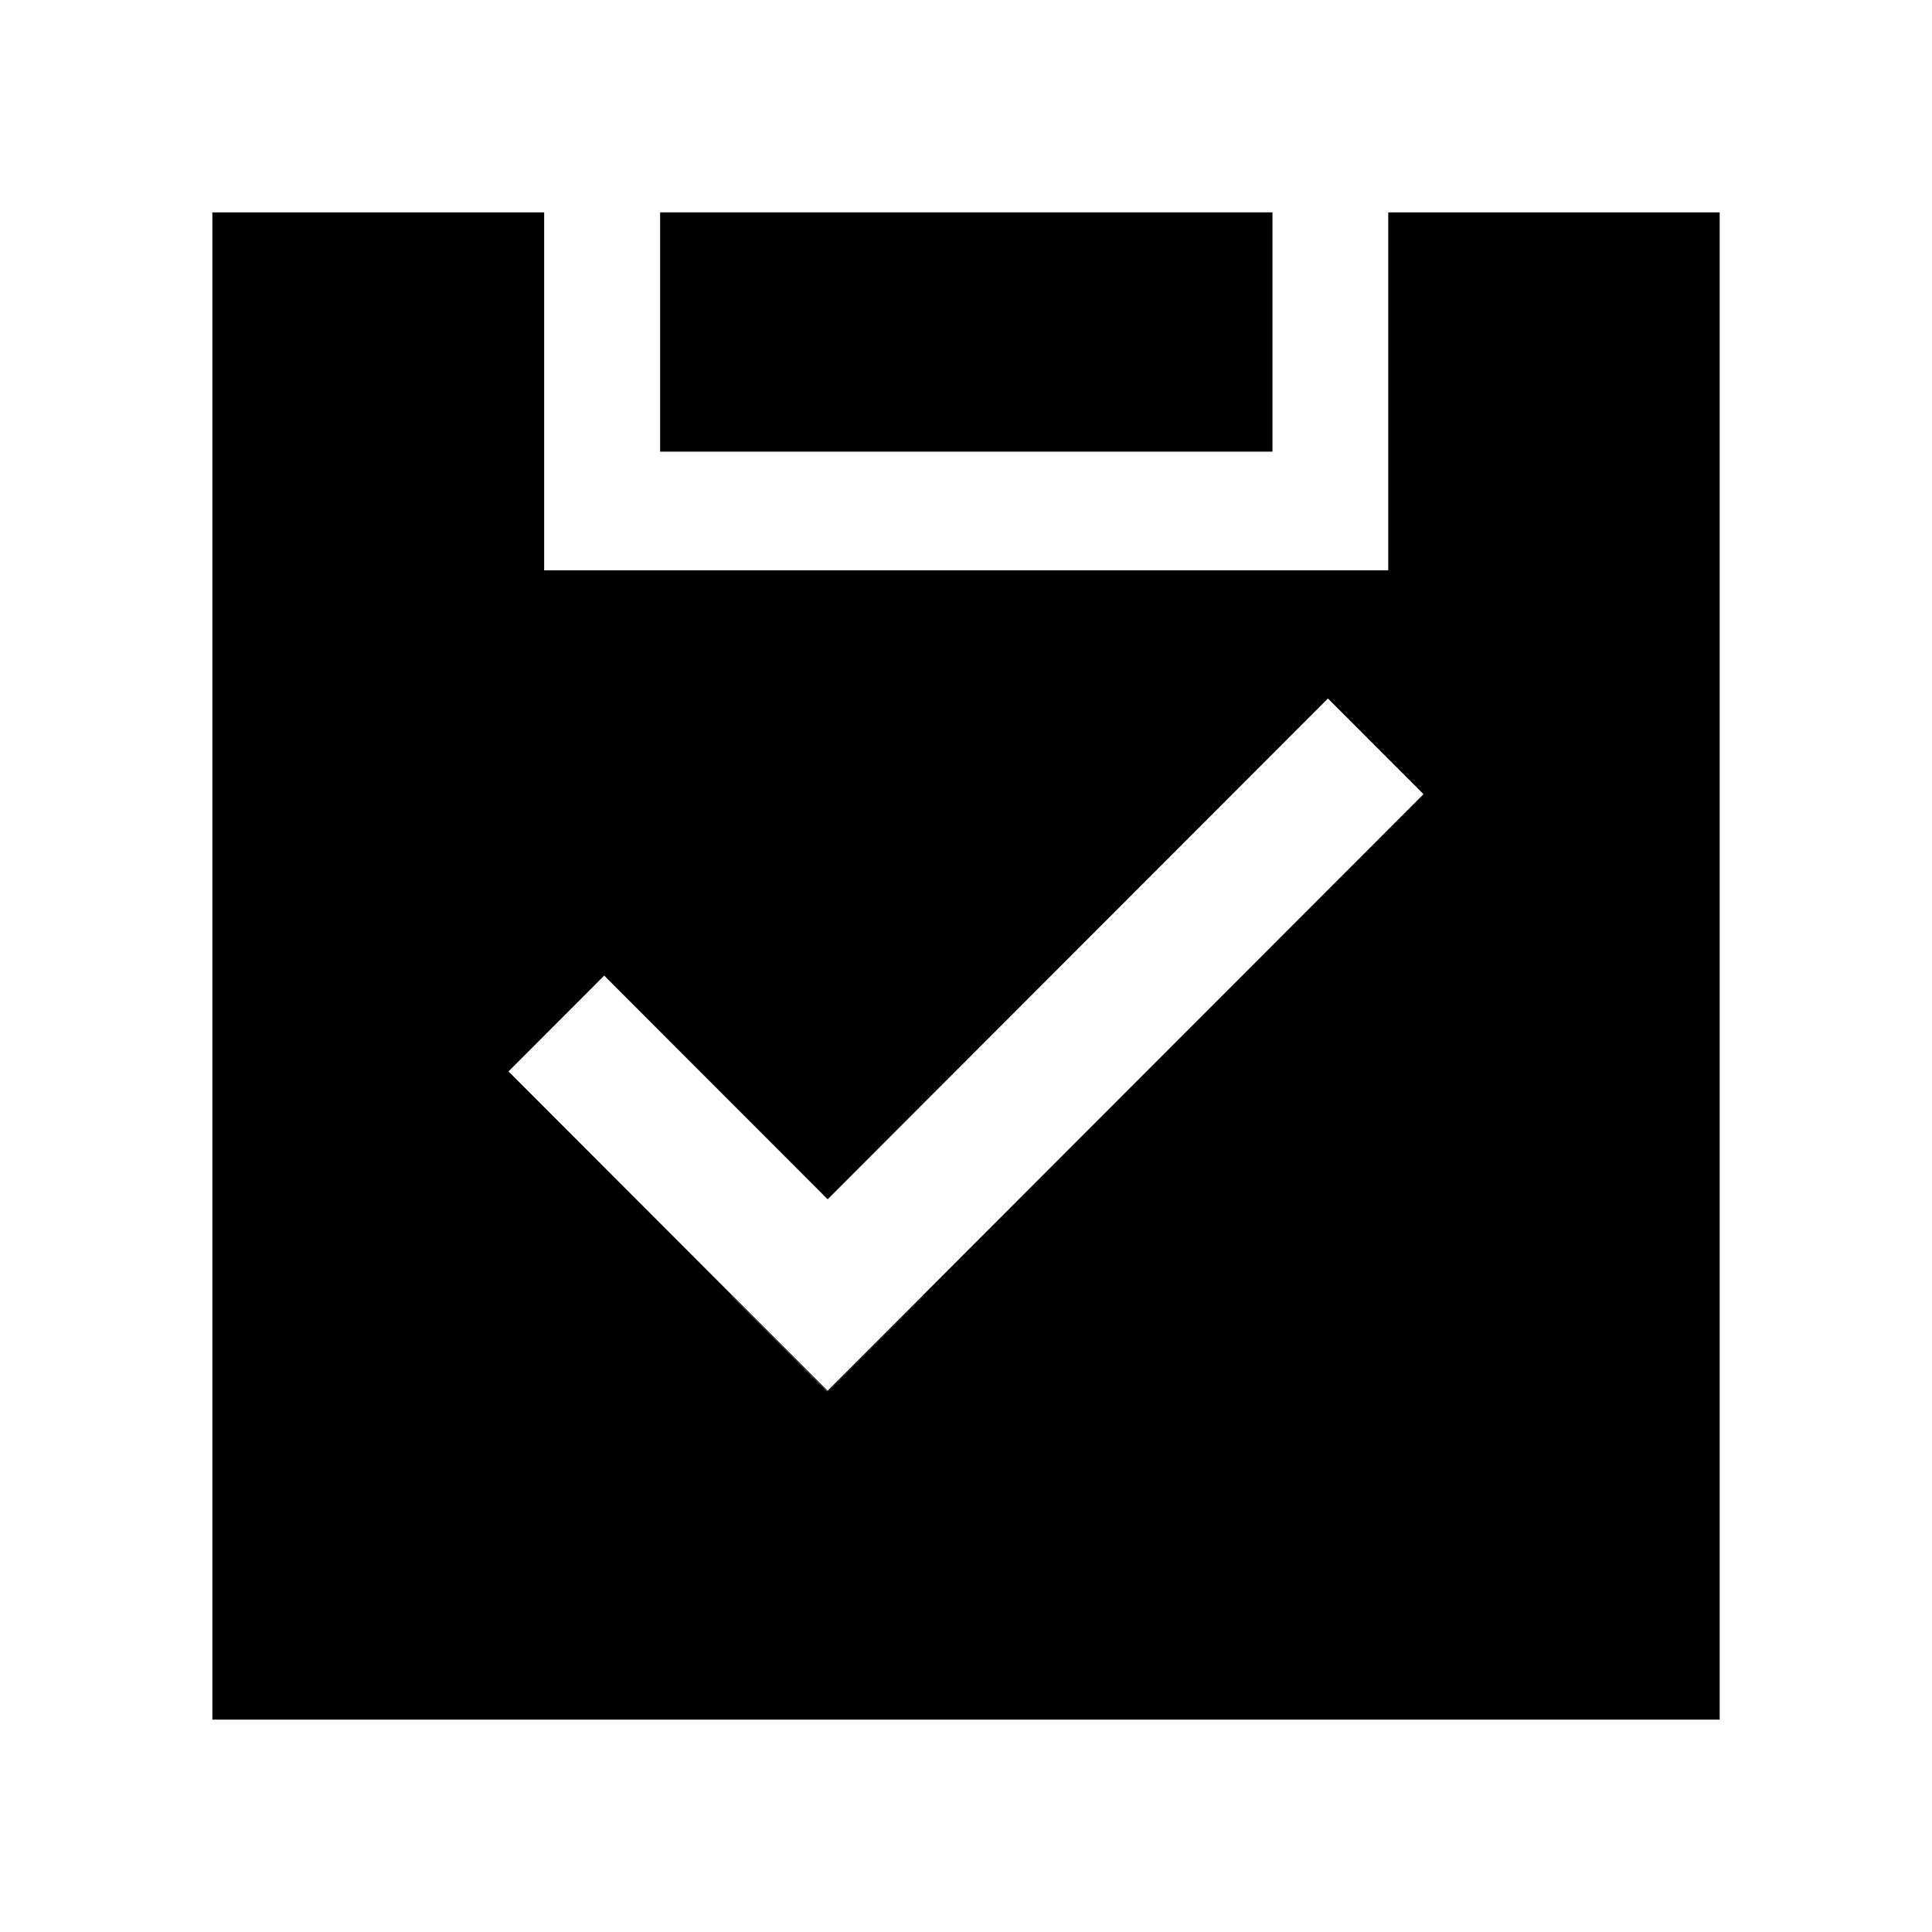 <?xml version="1.0" standalone="no"?><!DOCTYPE svg PUBLIC "-//W3C//DTD SVG 1.1//EN" "http://www.w3.org/Graphics/SVG/1.1/DTD/svg11.dtd"><svg t="1640592310909" class="icon" viewBox="0 0 1024 1024" version="1.1" xmlns="http://www.w3.org/2000/svg" p-id="12251" xmlns:xlink="http://www.w3.org/1999/xlink" width="32" height="32"><defs><style type="text/css"></style></defs><path d="M113.054 910.956v-797.901h174.859v189.739h448.383v-189.739h174.66v797.901zM386.967 686.704l51.359 51.409 0.28-0.27 0.27 0.26L490.325 686.625l-0.27-0.27 265.145-265.435-51.359-51.429-265.165 265.444-118.437-118.557-51.439 51.489 118.447 118.557z" p-id="12252"></path><path d="M910.456 113.554v796.903h-796.903v-796.903h173.861v189.739h449.381v-189.739h173.661m-471.78 520.683l-117.728-117.838-0.709-0.709-0.709 0.709-50.73 50.78-0.709 0.709 0.709 0.699 117.738 117.838-0.28 0.28 0.709 0.709 50.66 50.7 0.699 0.709 0.28-0.28 0.27 0.27 0.699-0.709L490.325 687.334l0.709-0.709-0.28-0.27 264.446-264.725 0.709-0.709-0.709-0.709L704.54 369.491l-0.699-0.709-0.709 0.709-264.456 264.745m472.779-521.682h-175.658v189.739h-447.384v-189.739h-175.858v798.9h798.9v-798.9zM438.676 635.645l265.165-265.425 50.66 50.7L489.326 686.355l0.27 0.27-50.73 50.78-0.27-0.27-0.28 0.27-50.65-50.7 0.28-0.28-118.437-118.557 50.73-50.78 118.437 118.557z" p-id="12253"></path><path d="M438.587 737.18l50.74-50.775 0.268 0.269-50.739 50.774zM387.675 686.666l0.276-0.276 50.661 50.697-0.276 0.276z" p-id="12254"></path><path d="M349.878 112.555h324.553v126.825h-324.553z" p-id="12255"></path></svg>